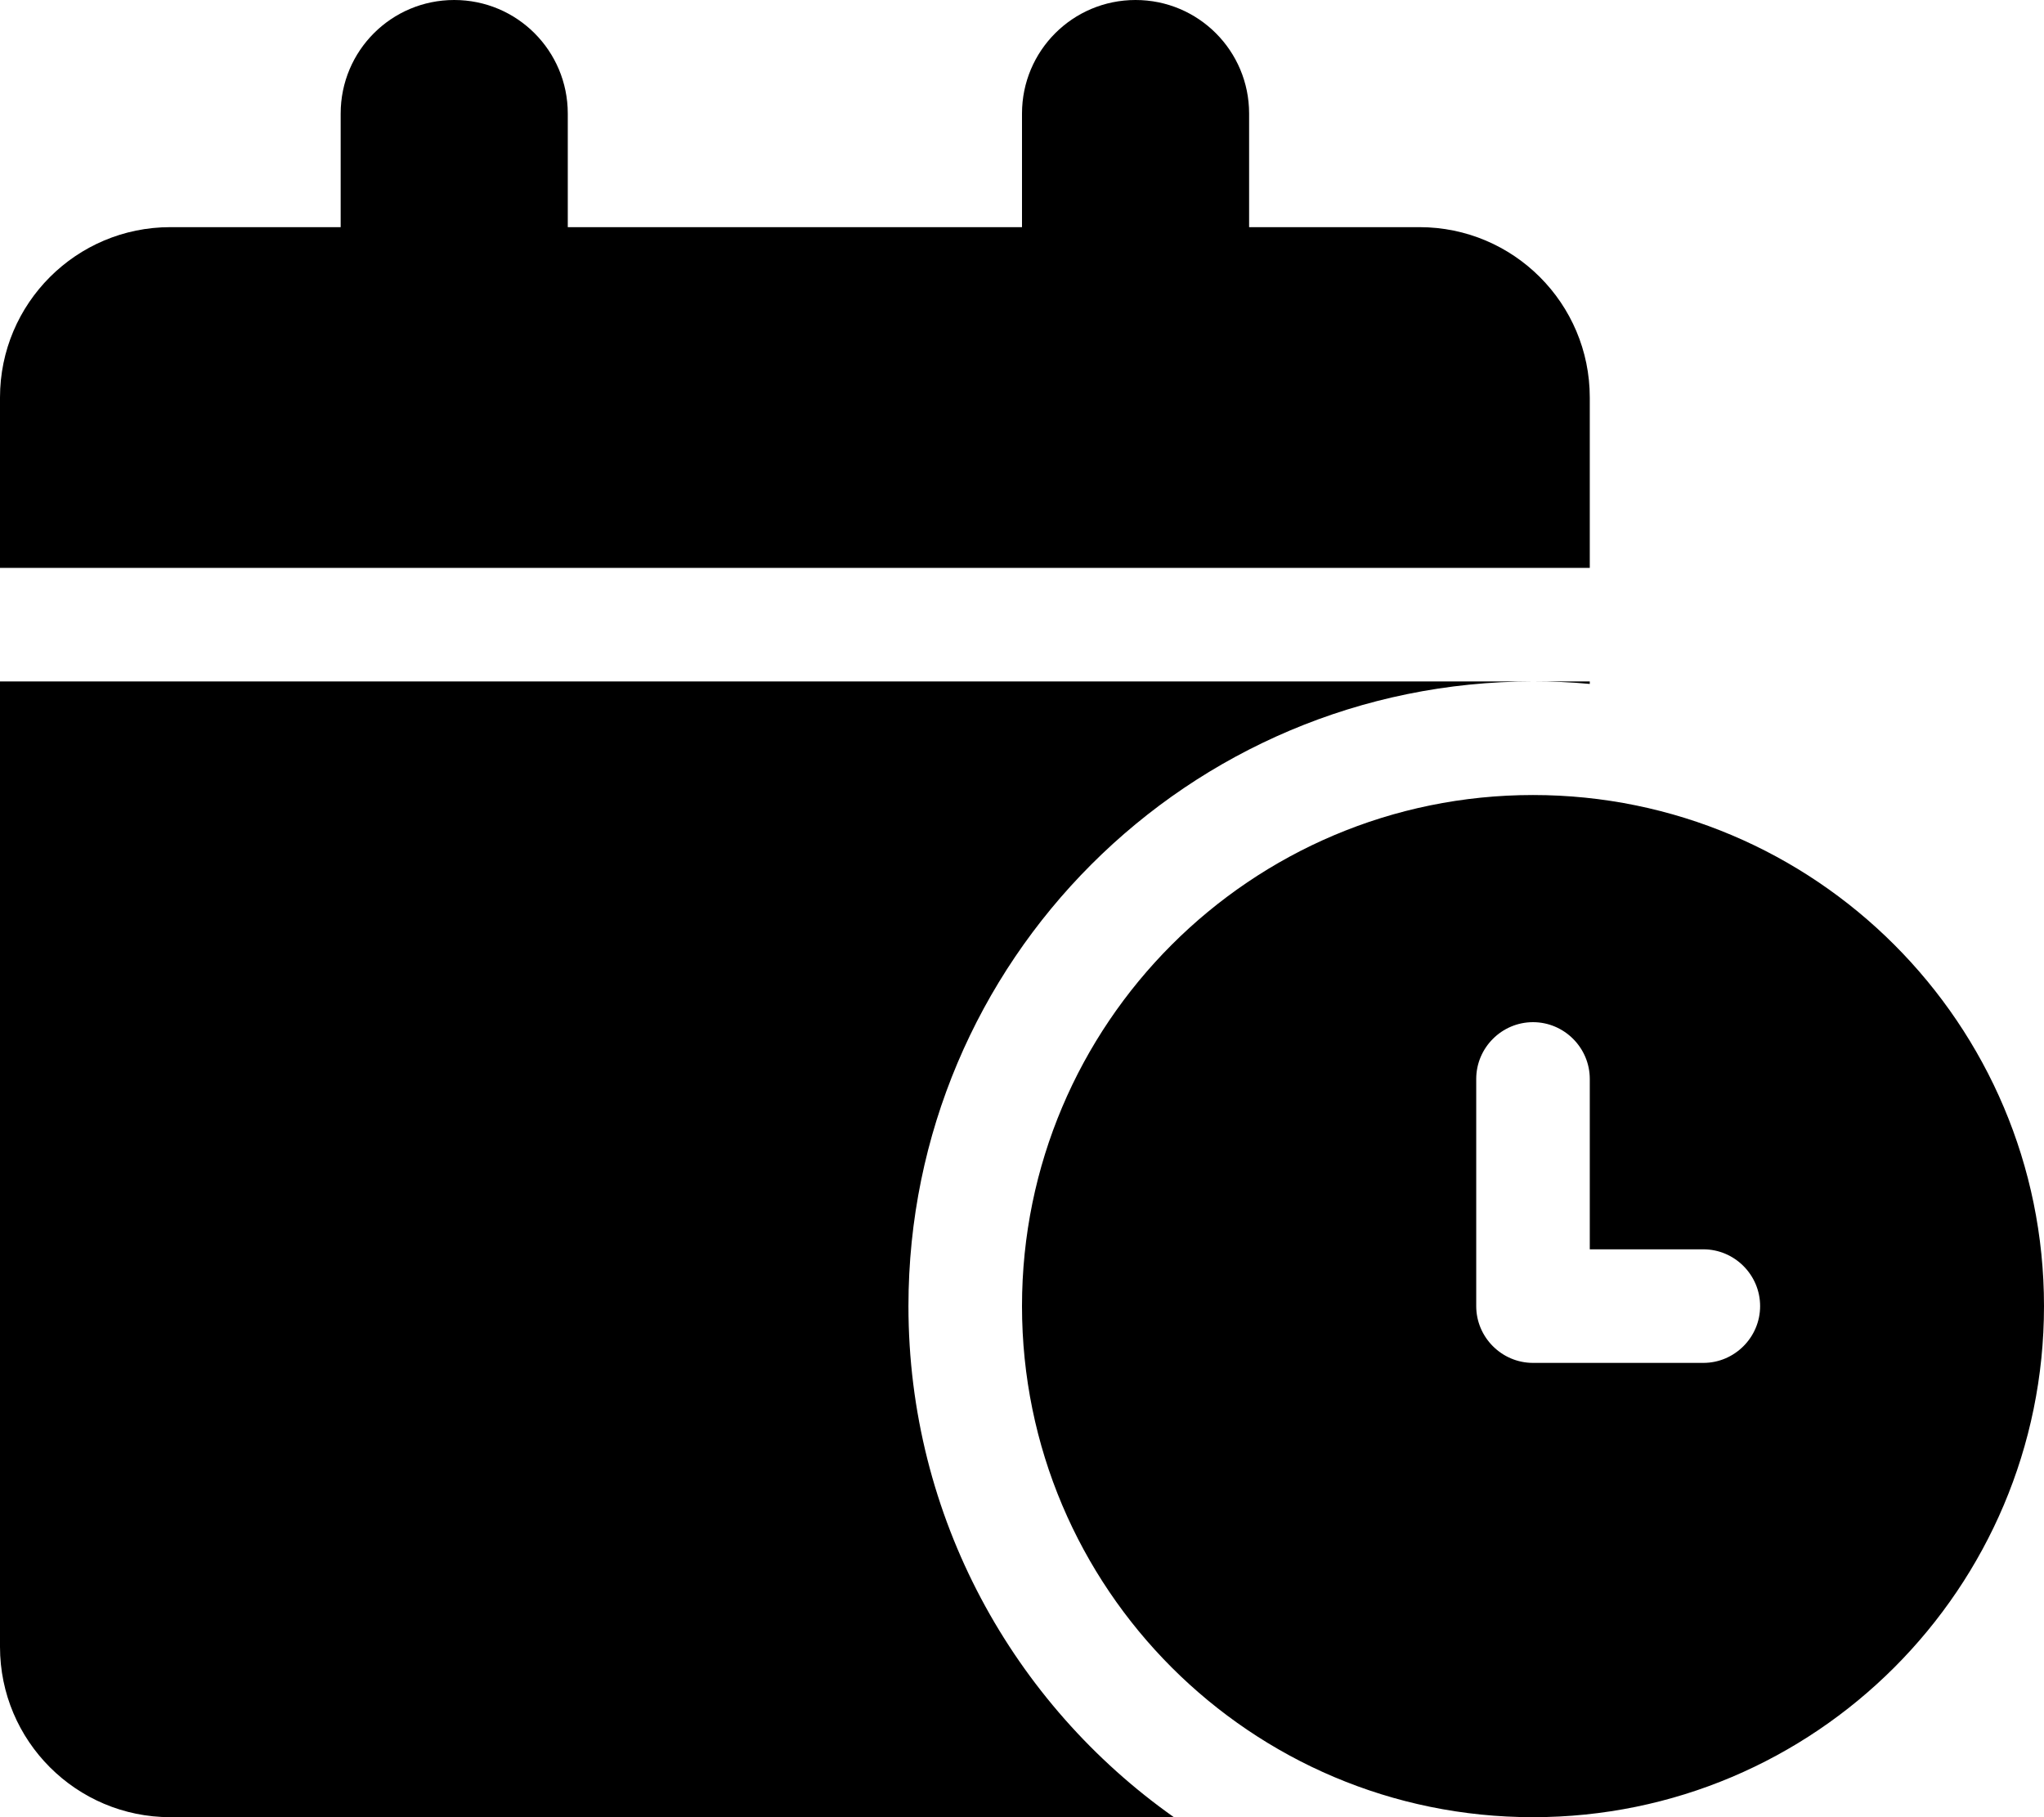 <svg xmlns="http://www.w3.org/2000/svg" viewBox="0 0 576 512"><path d="M96 32v32H48C21.5 64 0 85.5 0 112v48h448v-48c0-26.5-21.5-48-48-48h-48V32c0-17.7-14.3-32-32-32s-32 14.3-32 32v32H160V32c0-17.7-14.3-32-32-32S96 14.3 96 32zm352 160H0v272c0 26.5 21.5 48 48 48h282.8c-45.2-31.9-74.8-84.5-74.8-144 0-97.2 78.8-176 176-176 5.4 0 10.7.2 16 .7v-.7zm128 176c0-79.5-64.5-144-144-144s-144 64.5-144 144 64.5 144 144 144 144-64.5 144-144zm-144-80c8.8 0 16 7.2 16 16v48h32c8.8 0 16 7.2 16 16s-7.2 16-16 16h-48c-8.8 0-16-7.2-16-16v-64c0-8.8 7.2-16 16-16z"></path></svg>